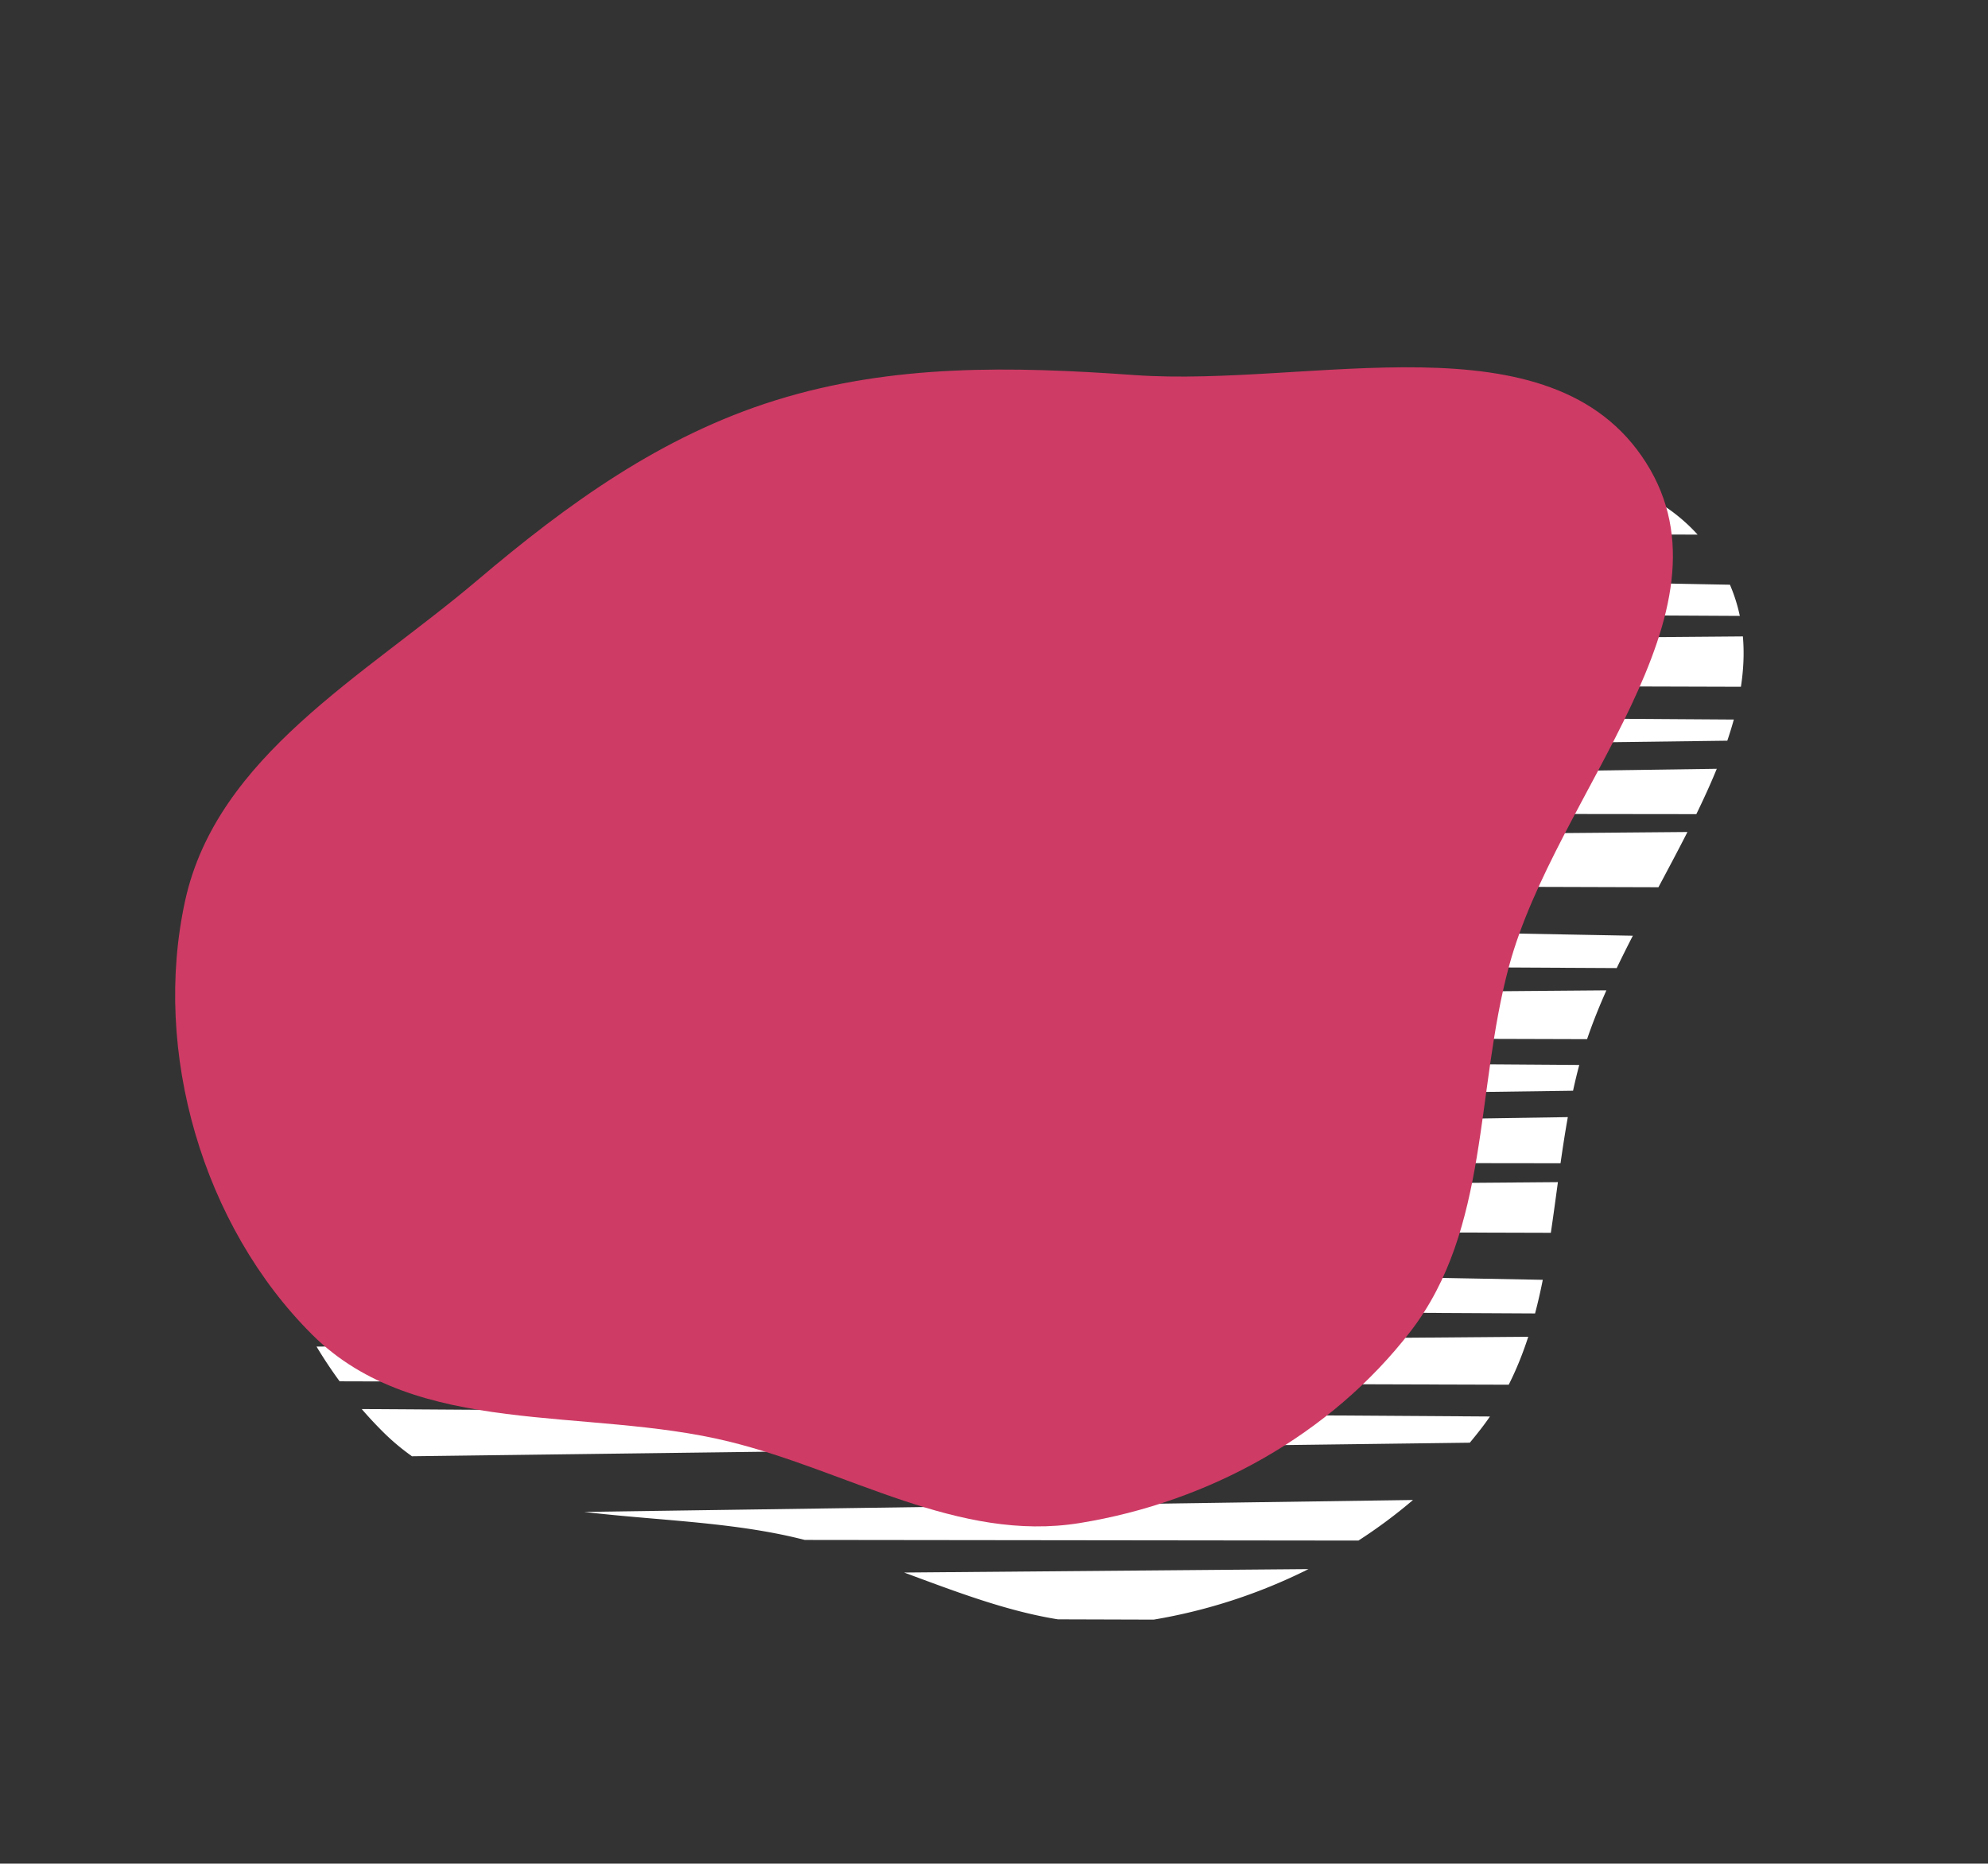 <svg width="655" height="614" fill="none" xmlns="http://www.w3.org/2000/svg"><rect width="100%" height="100%" fill="#333333" stroke="none"/><path fill-rule="evenodd" clip-rule="evenodd" d="M230.262 186.279c-7.459 4.559-14.71 9.492-21.819 14.708l364.787 1.934a54.74 54.74 0 00-3.257-10.276l-339.711-6.366zm302.558-27.127c10.188 3.539 19.201 8.934 26.509 16.985l-309.021-.882c9.066-4.421 18.486-8.243 28.361-11.327a199.427 199.427 0 019.959-2.829l244.192-1.947zm-40.529-6.094l-10.406-.013c3.504-.055 6.976-.056 10.406.013zm81.946 56.616l-381.096 3.097a623.556 623.556 0 00-12.577 10.404c-.768.65-1.54 1.299-2.316 1.945l395.343 1.15c.865-5.607 1.131-11.144.646-16.596zm-2.985 27.392l-404.547-2.668A1501.073 1501.073 0 01155.3 243.2a2239.037 2239.037 0 00-8.116 6.243l421.925-5.407c.79-2.333 1.508-4.656 2.143-6.97zm-5.613 16.225l-431.129 6.201a323.84 323.84 0 00-9.695 8.236l434.086.506c2.439-5.01 4.718-9.993 6.738-14.943zm-9.666 20.828l-441.871 3.743c-4.131 4.204-8.004 8.559-11.528 13.115l443.839 1.345c3.253-6.09 6.495-12.163 9.56-18.203zm-17.988 34.174L96.24 300.015c-3.292 5.235-6.107 10.741-8.33 16.581l444.758 2.357a424.586 424.586 0 015.317-10.66zm-8.714 17.994l-445.233 3.618a140.365 140.365 0 00-1.874 11.184l440.742 1.281c1.812-5.344 3.972-10.709 6.365-16.083zm-8.941 24.584l-438.857-3.087a152.576 152.576 0 00-.379 17.551l437.19-5.977a187.118 187.118 0 012.046-8.487zm-3.765 17.186L81.71 374.758c.252 2.657.571 5.311.956 7.959l431.493.538c.723-5.077 1.498-10.153 2.406-15.198zm-3.271 21.421l-428.823 3.419a166.55 166.55 0 003.006 12.064l423.487 1.208c.666-4.46 1.277-8.952 1.889-13.455l.441-3.236zm-4.981 32.181l-418.002-7.832a164.313 164.313 0 006.927 16.741l408.534 2.166a189.463 189.463 0 002.541-11.075zm-4.789 18.76l-399.227 3.245a151.423 151.423 0 007.6 11.434l385.192 1.12c2.575-5.096 4.679-10.376 6.435-15.799zm-12.621 26.273l-371.725-2.451a137.5 137.5 0 007.022 7.53 74.574 74.574 0 009.538 8.018l348.529-4.467a153.024 153.024 0 003.812-4.747 87.185 87.185 0 002.824-3.883zm-25.353 27.509l-273.062 3.927c7.477.895 15.093 1.548 22.736 2.203 16.308 1.398 32.74 2.806 48.209 6.601.573.14 1.144.284 1.715.43l182.42.212a168.027 168.027 0 0017.982-13.373zm-34.438 22.77L297.886 518.1l3.17 1.174c15.818 5.864 31.478 11.669 47.488 14.243l31.575.096a180.896 180.896 0 0050.993-16.642z" fill="#fff"/><path fill-rule="evenodd" clip-rule="evenodd" d="M102.909 439.776c-36.105-35.906-52.797-93.26-41.918-143.004 10.431-47.701 59.041-74.013 96.282-105.593 29.868-25.328 60.725-47.572 98.105-59.247 38.699-12.087 77.917-11.248 118.356-8.361 58.296 4.161 137.288-20.508 168.593 28.846 31.452 49.586-29.76 109.144-45.117 165.821-11.137 41.104-6.426 86.61-32.422 120.341-26.289 34.112-66.525 56.336-109.039 63.216-40.033 6.48-76.22-17.198-115.606-26.859-47.013-11.532-102.911-1.027-137.234-35.16z" fill="#CE3B65"/></svg>